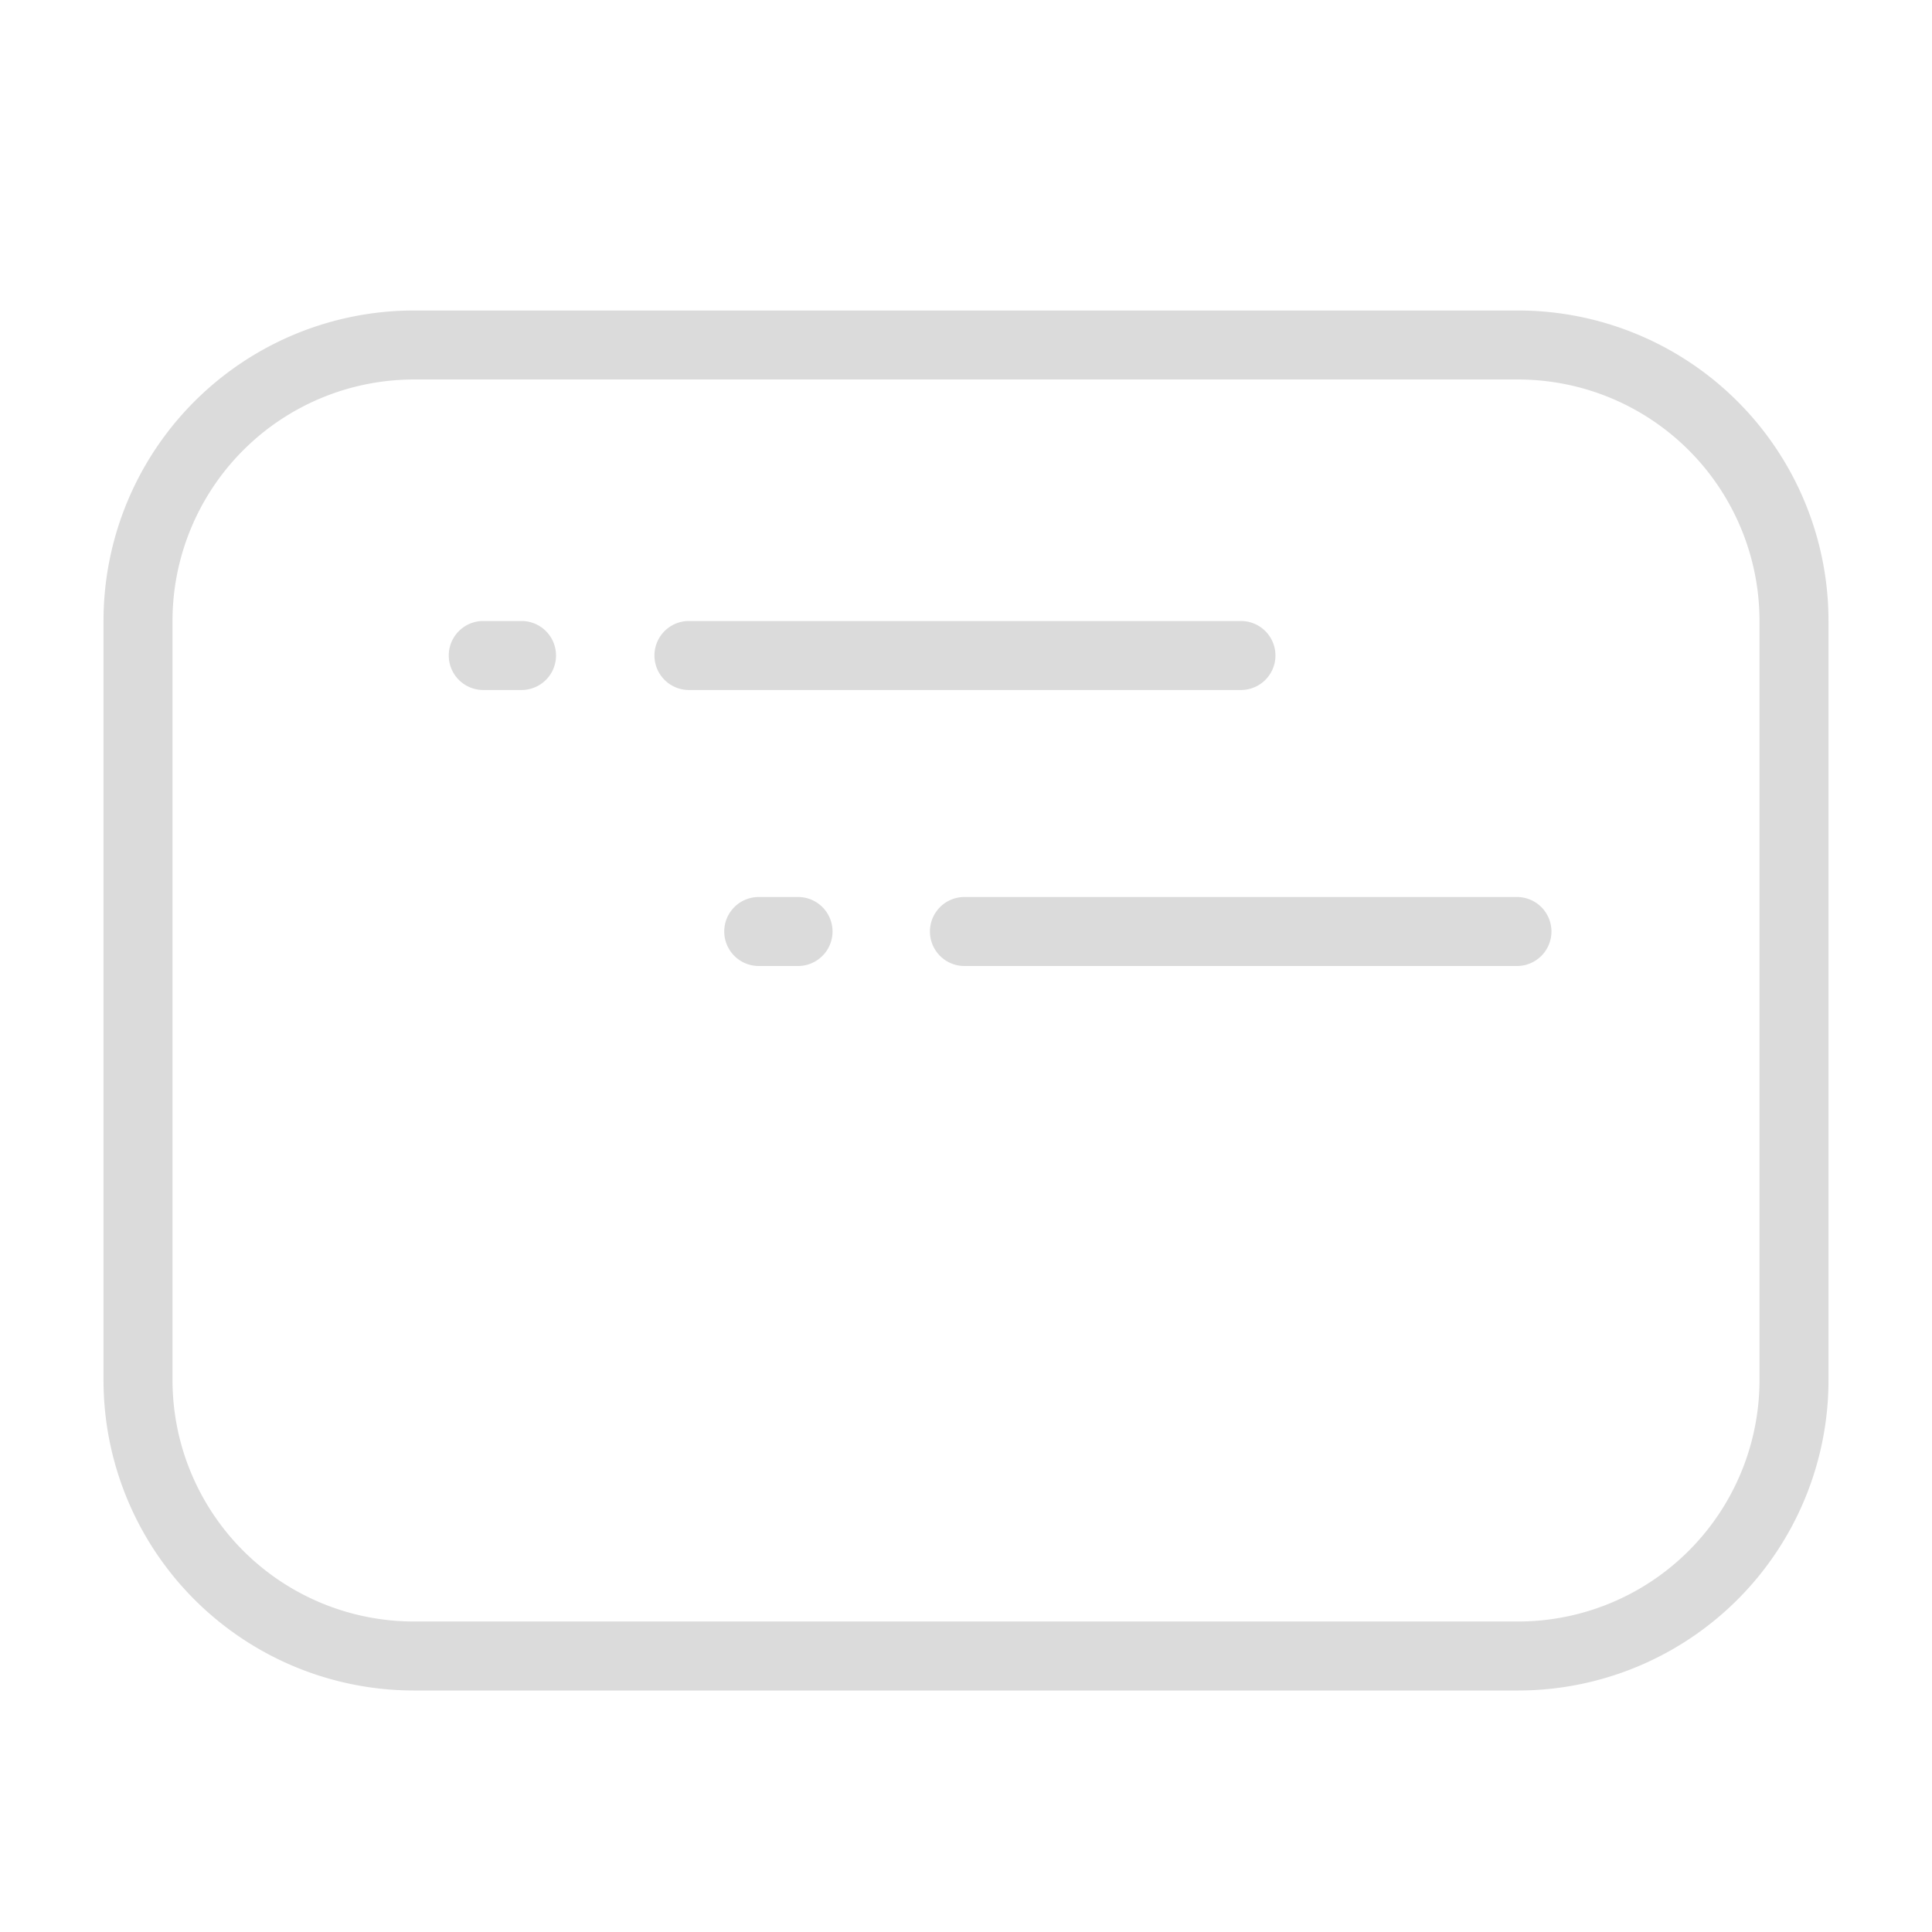 <?xml version="1.0" standalone="no"?><!DOCTYPE svg PUBLIC "-//W3C//DTD SVG 1.1//EN" "http://www.w3.org/Graphics/SVG/1.1/DTD/svg11.dtd"><svg t="1735540405889" class="icon" viewBox="0 0 1024 1024" version="1.1" xmlns="http://www.w3.org/2000/svg" p-id="6016" xmlns:xlink="http://www.w3.org/1999/xlink" width="200" height="200"><path d="M657.591 365.714h-292.571a18.286 18.286 0 0 1 0-36.571h292.571a18.286 18.286 0 1 1 0 36.571z m-381.074 0H256a18.286 18.286 0 0 1 0-36.571h20.553a18.286 18.286 0 0 1 0 36.571z m527.36 146.286h-292.571a18.286 18.286 0 1 1 0-36.571h292.571a18.286 18.286 0 1 1 0 36.571z m-381.074 0H402.286a18.286 18.286 0 1 1 0-36.571h20.553a18.286 18.286 0 1 1 0 36.571zM219.429 201.143A128 128 0 0 0 91.429 329.143v402.286A128 128 0 0 0 219.429 859.429h585.143a128 128 0 0 0 128-128V329.143A128 128 0 0 0 804.571 201.143H219.429z m0-36.571h585.143A164.571 164.571 0 0 1 969.143 329.143v402.286a164.571 164.571 0 0 1-164.571 164.571H219.429A164.571 164.571 0 0 1 54.857 731.429V329.143A164.571 164.571 0 0 1 219.429 164.571z" fill="#dbdbdb" p-id="6017"></path></svg>